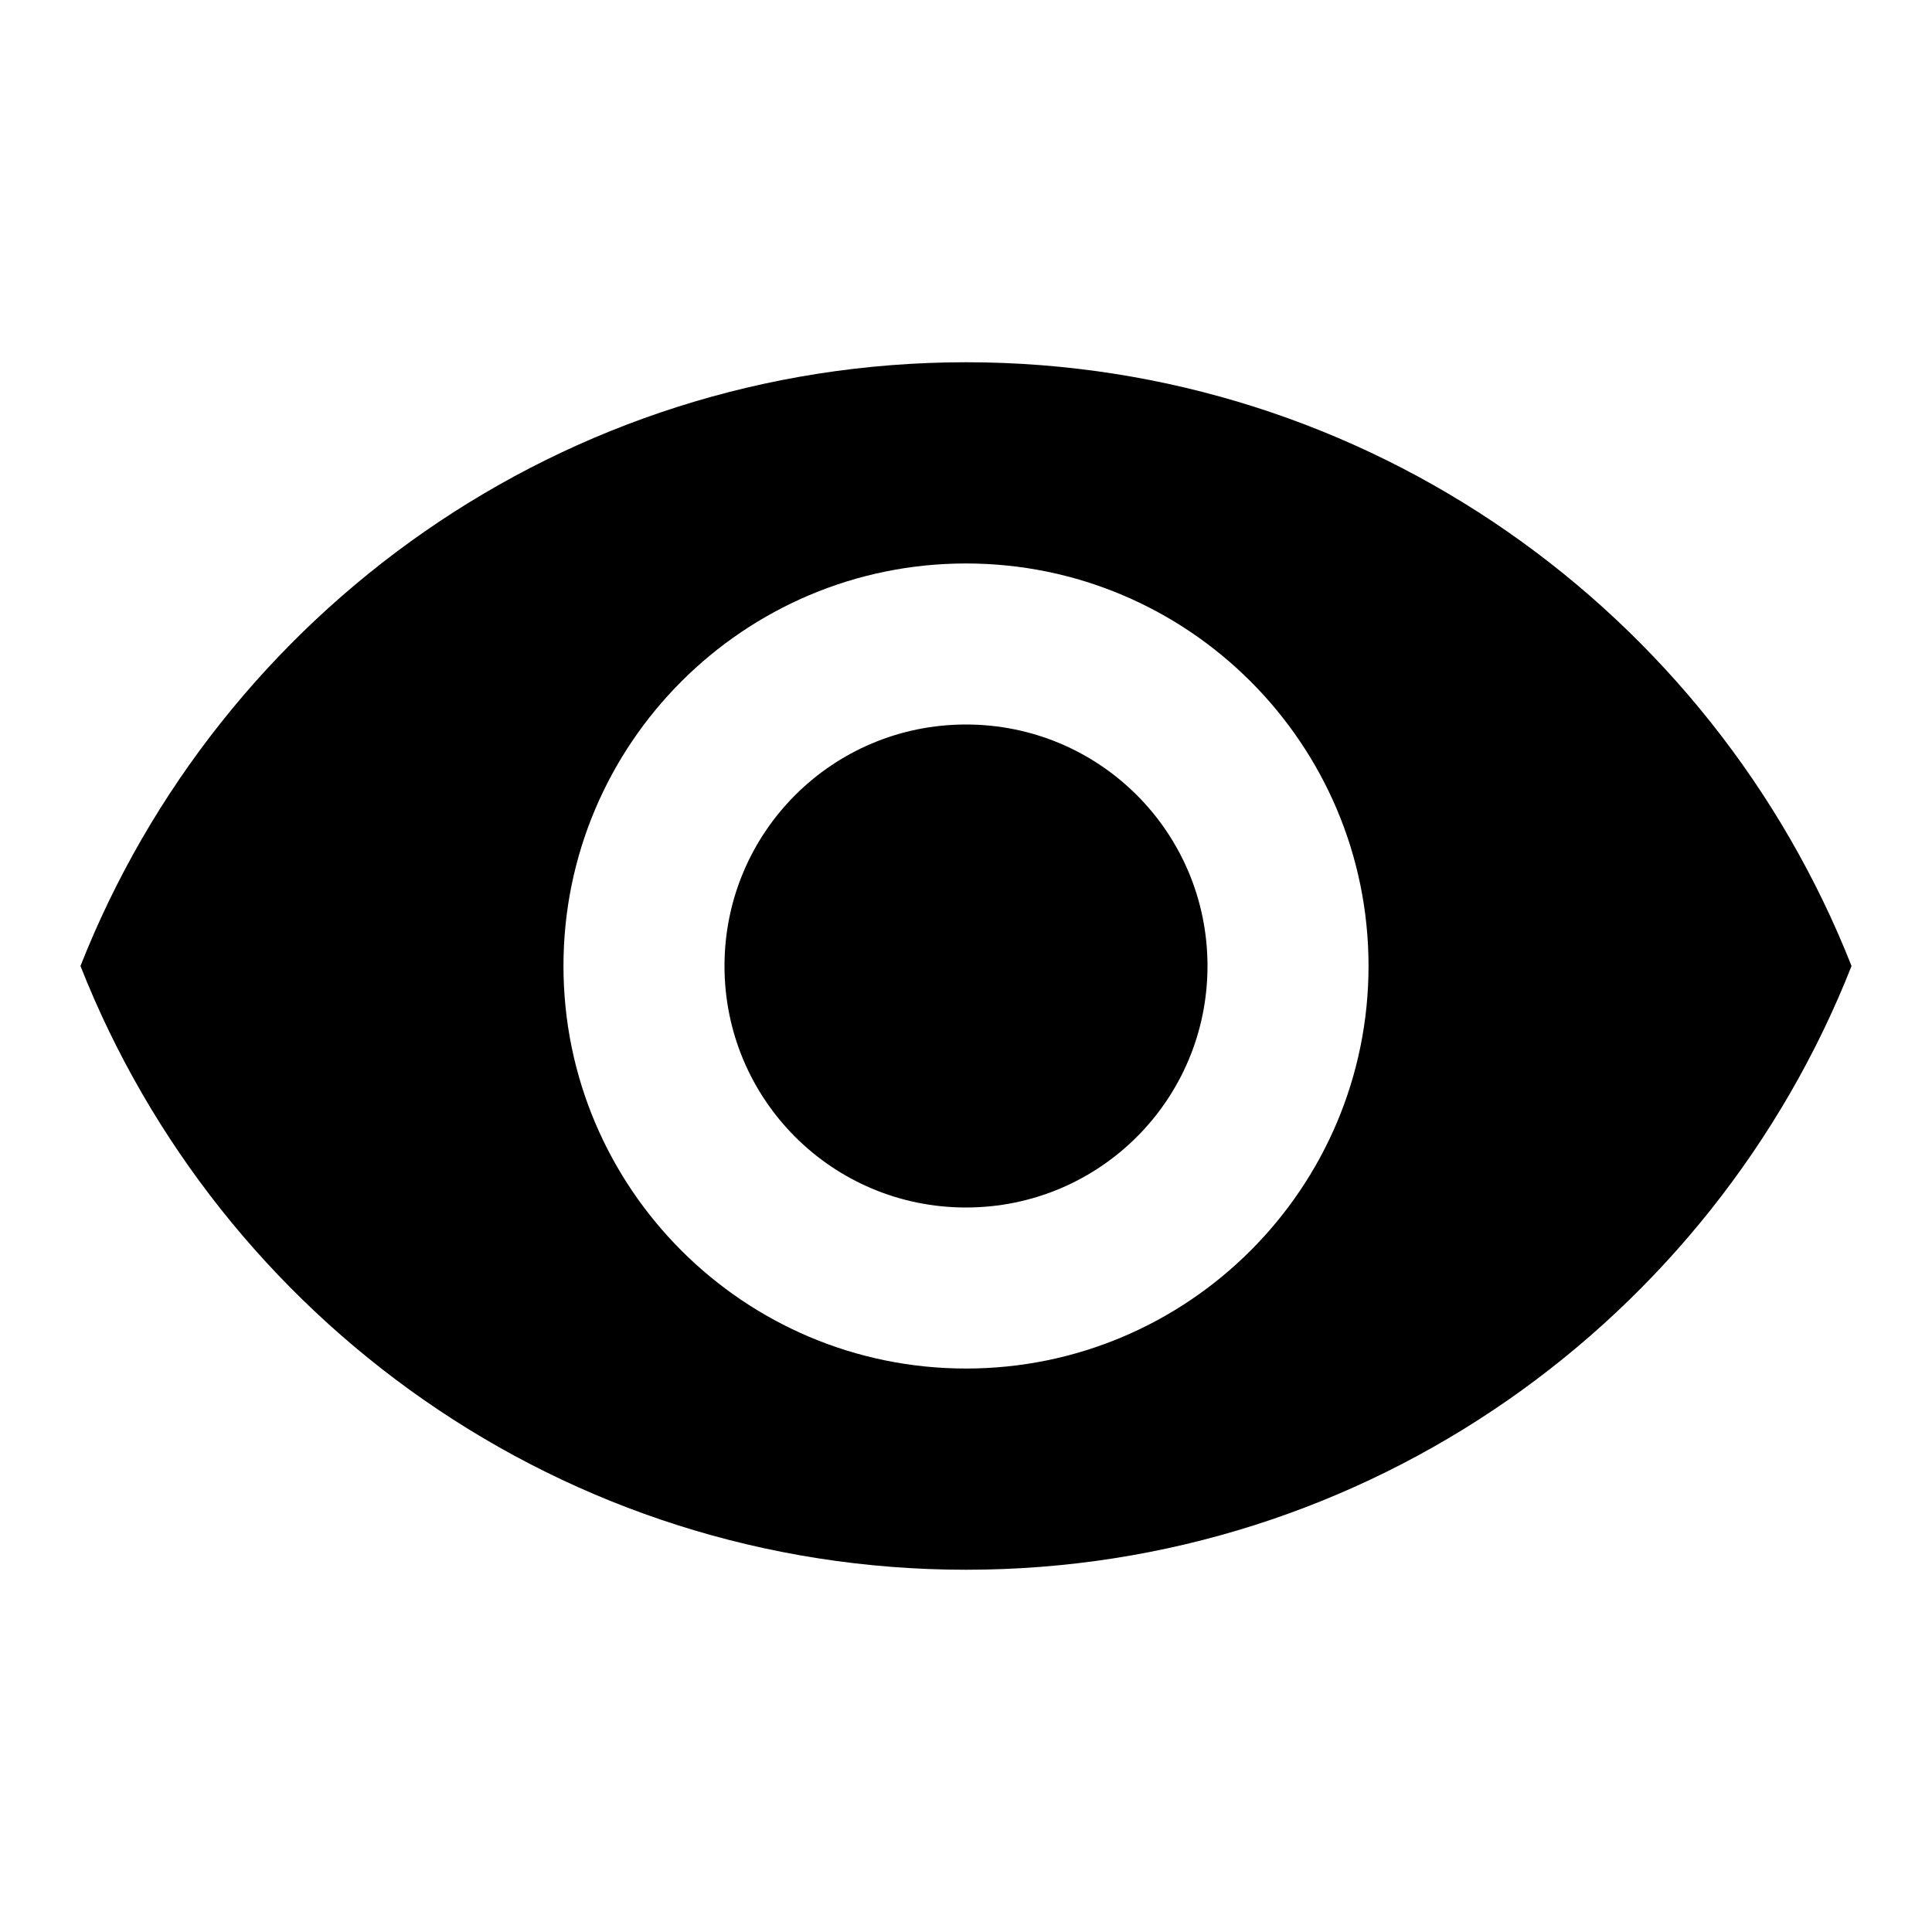 <svg width="20" height="20" viewBox="0 0 20 20" fill="none" xmlns="http://www.w3.org/2000/svg">
<path d="M10 3.75C5.833 3.75 2.275 6.342 0.833 10C2.275 13.658 5.833 16.25 10 16.25C14.167 16.25 17.725 13.658 19.167 10C17.725 6.342 14.167 3.75 10 3.75ZM10 14.167C7.7 14.167 5.833 12.3 5.833 10C5.833 7.7 7.7 5.833 10 5.833C12.3 5.833 14.167 7.7 14.167 10C14.167 12.3 12.3 14.167 10 14.167ZM10 7.5C8.617 7.5 7.5 8.617 7.5 10C7.5 11.383 8.617 12.5 10 12.5C11.383 12.5 12.5 11.383 12.5 10C12.5 8.617 11.383 7.5 10 7.5Z" fill="black"/>
</svg>
